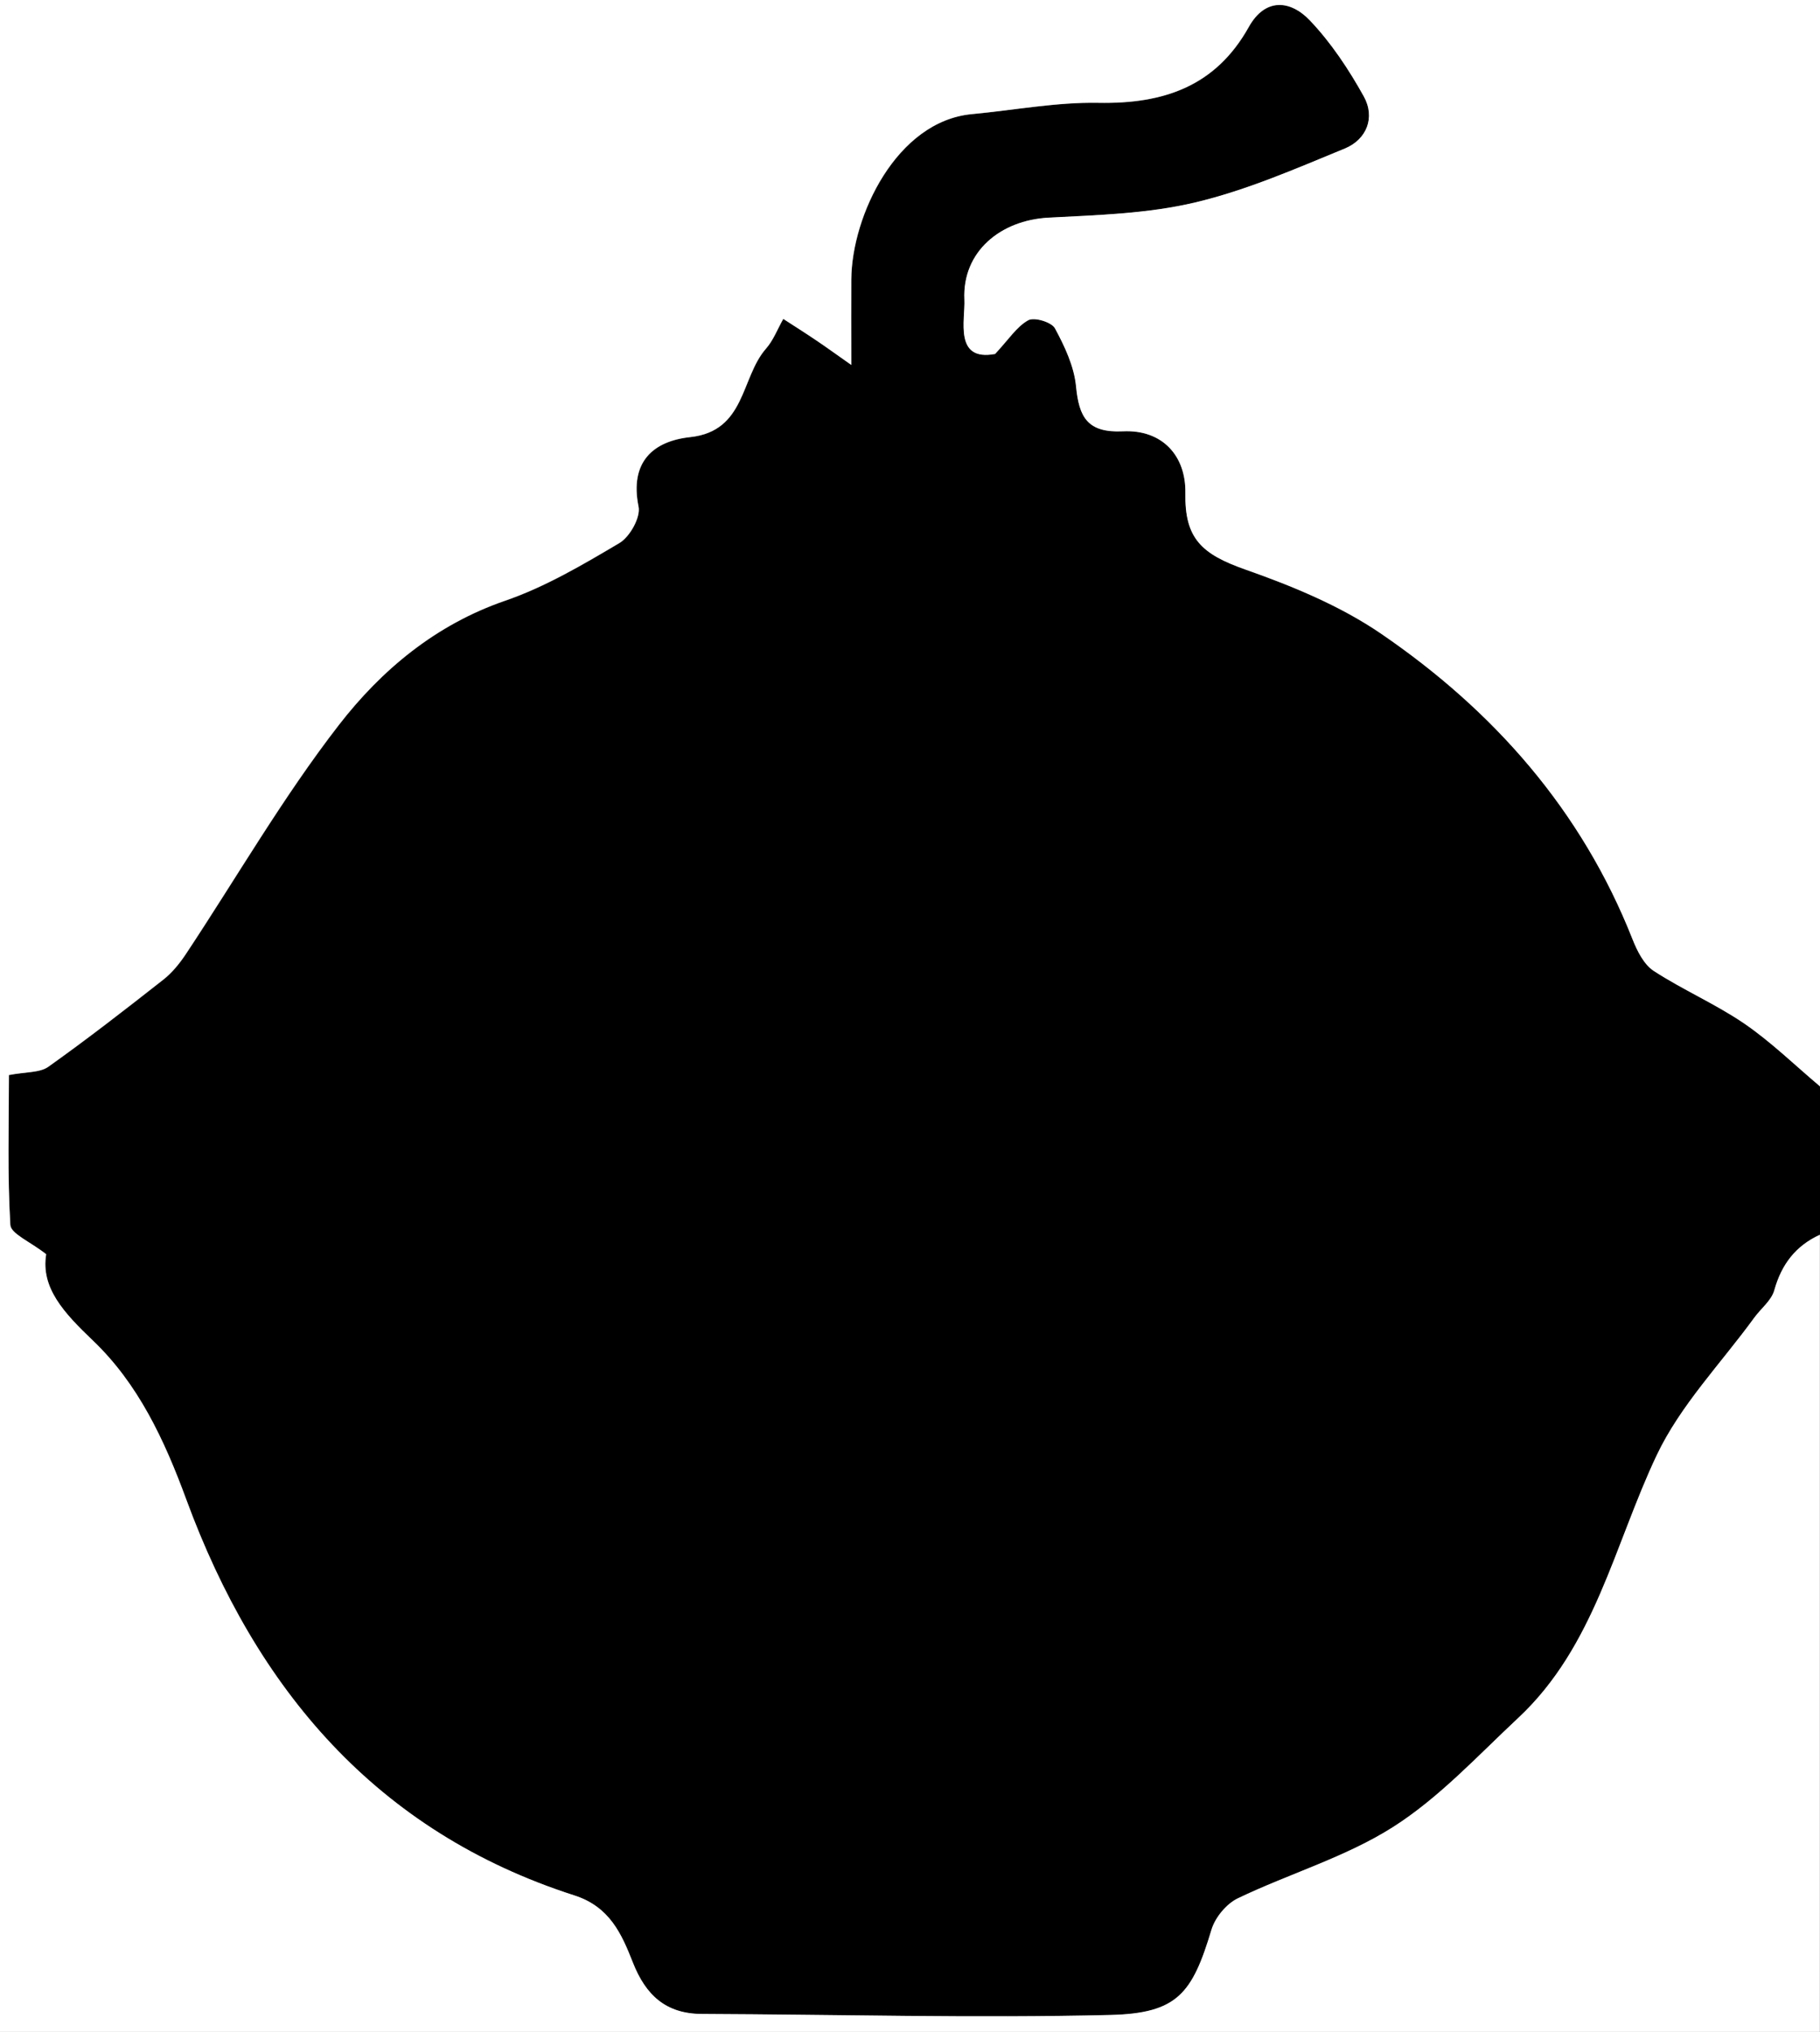 <?xml version="1.0" encoding="UTF-8"?>
<svg id="Layer_1" data-name="Layer 1" xmlns="http://www.w3.org/2000/svg" viewBox="0 0 232 259">
  <rect x="0" y="0" width="232" height="259" fill="#808080" stroke="none"/>
  <defs>
    <style>
      .cls-1, .cls-2 {
        stroke-width: 0px;
      }

      .cls-2 {
        fill: #fff;
      }
    </style>
  </defs>
  <g id="lHQkKW.tif">
    <g>
      <path class="cls-1" d="m232,138.47v18.93c-3.09,1.42-4.89,3.78-5.81,7.08-.36,1.3-1.7,2.32-2.55,3.49-4.23,5.81-9.43,11.17-12.45,17.56-5.41,11.43-7.89,24.36-17.64,33.46-5.16,4.82-10.07,10.16-15.95,13.9-6.07,3.86-13.25,5.95-19.81,9.1-1.44.69-2.88,2.43-3.34,3.98-2.45,8.16-4.35,10.67-12.89,10.88-17.34.42-34.71-.06-52.07-.13-4.6-.02-7.17-2.4-8.8-6.55-1.43-3.63-2.94-7.11-7.46-8.56-25.26-8.11-40.6-26.34-49.46-50.44-2.81-7.65-6.15-14.78-11.93-20.3-3.66-3.49-6.65-6.7-5.94-10.99-2.05-1.61-4.5-2.6-4.57-3.74-.38-6.39-.18-12.81-.18-19.1,2.18-.42,3.93-.28,5.02-1.05,4.99-3.55,9.83-7.31,14.65-11.1,1.12-.88,2.08-2.06,2.88-3.26,6.48-9.76,12.36-19.98,19.51-29.21,5.43-7.01,12.33-12.79,21.2-15.84,5.1-1.75,9.88-4.58,14.56-7.35,1.33-.79,2.72-3.27,2.44-4.64-1.16-5.7,1.86-8.35,6.58-8.86,7.1-.77,6.42-7.57,9.66-11.27.95-1.08,1.48-2.52,2.21-3.8,1.41.92,2.83,1.81,4.22,2.75,1.33.9,2.64,1.85,4.45,3.12,0-4.65-.02-7.78,0-10.91.06-8.1,5.77-20.16,15.37-21.06,5.38-.51,10.77-1.54,16.15-1.44,8.27.15,14.91-2.08,19.15-9.67,2.1-3.76,5.32-3.43,7.79-.83,2.71,2.84,4.96,6.23,6.87,9.68,1.49,2.69.37,5.5-2.42,6.65-6.25,2.57-12.53,5.33-19.07,6.87-6.05,1.43-12.44,1.61-18.7,1.94-6.14.32-11.01,4.34-10.72,10.44.12,2.58-1.36,7.91,3.91,6.93,1.74-1.86,2.76-3.49,4.23-4.3.76-.42,2.97.24,3.4,1.03,1.24,2.3,2.45,4.85,2.69,7.39.38,3.94,1.46,5.95,5.97,5.74,5.06-.24,8.05,3.14,7.97,7.87-.1,5.81,2.09,7.79,7.65,9.75,6,2.11,12.09,4.62,17.3,8.18,14.36,9.82,25.56,22.49,32.05,38.95.59,1.49,1.44,3.21,2.7,4.03,3.74,2.43,7.9,4.22,11.57,6.73,3.43,2.35,6.44,5.3,9.63,7.99Z"/>
      <path class="cls-2" d="m232,138.47c-3.2-2.69-6.21-5.64-9.63-7.99-3.67-2.51-7.84-4.3-11.57-6.73-1.25-.82-2.11-2.54-2.7-4.03-6.49-16.45-17.69-29.13-32.05-38.95-5.21-3.56-11.3-6.07-17.3-8.18-5.57-1.96-7.76-3.94-7.65-9.75.08-4.73-2.92-8.11-7.97-7.87-4.52.21-5.59-1.79-5.97-5.74-.25-2.55-1.45-5.1-2.69-7.39-.43-.79-2.63-1.45-3.4-1.03-1.47.81-2.49,2.44-4.23,4.3-5.27.99-3.79-4.34-3.91-6.93-.28-6.1,4.59-10.11,10.72-10.44,6.26-.33,12.65-.5,18.7-1.94,6.54-1.55,12.82-4.3,19.07-6.87,2.79-1.15,3.92-3.95,2.42-6.65-1.92-3.45-4.17-6.84-6.87-9.68-2.47-2.6-5.69-2.93-7.79.83-4.24,7.59-10.88,9.82-19.15,9.67-5.37-.1-10.76.94-16.15,1.44-9.6.9-15.31,12.96-15.37,21.06-.02,3.13,0,6.26,0,10.91-1.81-1.27-3.11-2.22-4.45-3.12-1.39-.94-2.81-1.84-4.22-2.75-.73,1.28-1.26,2.72-2.21,3.8-3.24,3.7-2.56,10.5-9.66,11.27-4.72.51-7.73,3.16-6.58,8.86.28,1.37-1.11,3.85-2.44,4.64-4.67,2.77-9.46,5.59-14.56,7.35-8.87,3.05-15.77,8.83-21.2,15.84-7.15,9.23-13.04,19.45-19.51,29.21-.8,1.2-1.75,2.38-2.88,3.26-4.82,3.79-9.66,7.55-14.65,11.1-1.09.77-2.83.63-5.02,1.05,0,6.29-.2,12.71.18,19.1.07,1.14,2.52,2.13,4.57,3.74-.71,4.29,2.28,7.49,5.94,10.99,5.78,5.51,9.12,12.65,11.93,20.3,8.86,24.09,24.2,42.32,49.46,50.44,4.52,1.45,6.03,4.93,7.46,8.56,1.64,4.15,4.2,6.54,8.8,6.55,17.36.07,34.72.55,52.07.13,8.55-.21,10.44-2.72,12.89-10.88.47-1.55,1.9-3.28,3.34-3.98,6.56-3.15,13.74-5.24,19.81-9.1,5.88-3.74,10.79-9.08,15.95-13.9,9.75-9.11,12.23-22.03,17.64-33.46,3.02-6.39,8.22-11.74,12.45-17.56.85-1.17,2.19-2.19,2.55-3.49.92-3.3,2.72-5.66,5.81-7.08v101.61H0C0,172.67,0,86.33,0,0c77.33,0,154.67,0,232,0,0,46.16,0,92.31,0,138.47Z"/>
    </g>
  </g>
</svg>